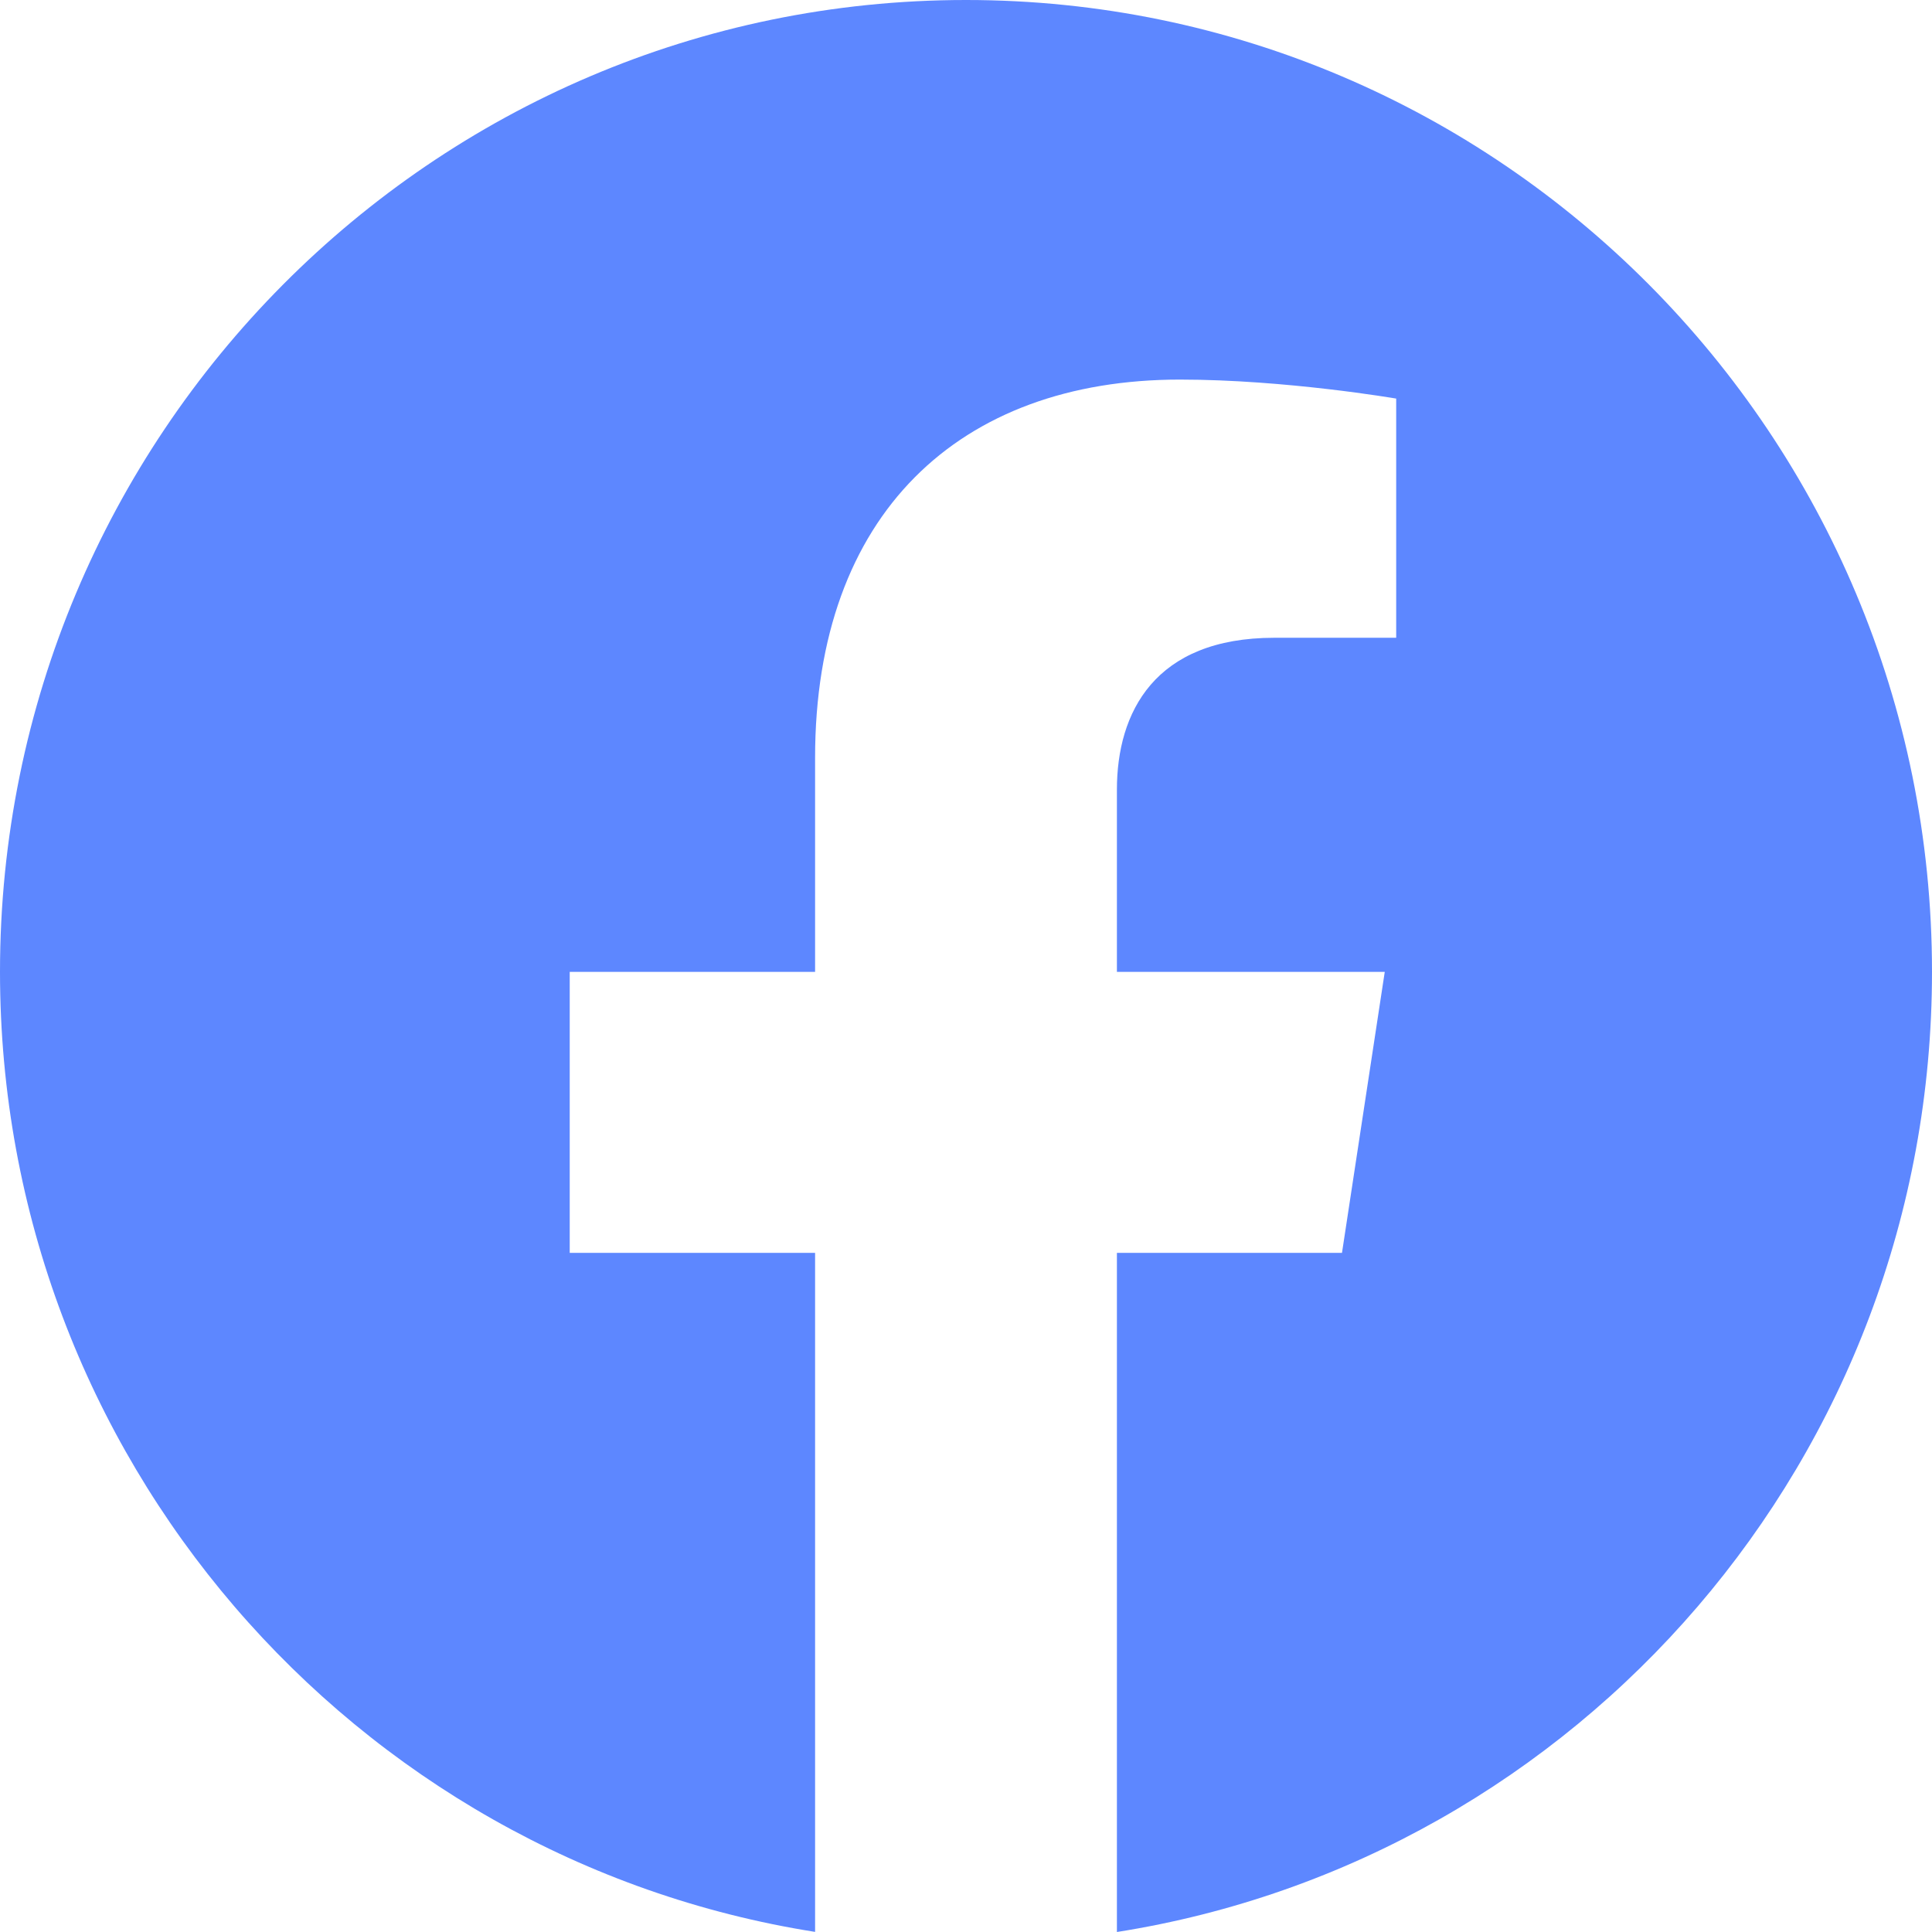 <svg width="36" height="36" viewBox="0 0 36 36" fill="none" xmlns="http://www.w3.org/2000/svg">
<path fill-rule="evenodd" clip-rule="evenodd" d="M36 18.109C36 8.109 27.94 0 18 0C8.06 0 0 8.109 0 18.109C0 27.147 6.581 34.639 15.188 35.998V23.345H10.616V18.109H15.188V14.119C15.188 9.581 17.875 7.073 21.986 7.073C23.956 7.073 26.016 7.427 26.016 7.427V11.884H23.745C21.511 11.884 20.812 13.279 20.812 14.713V18.109H25.803L25.006 23.345H20.812V36C29.419 34.641 36 27.149 36 18.109Z" fill="#5D87FF"/>
</svg>
